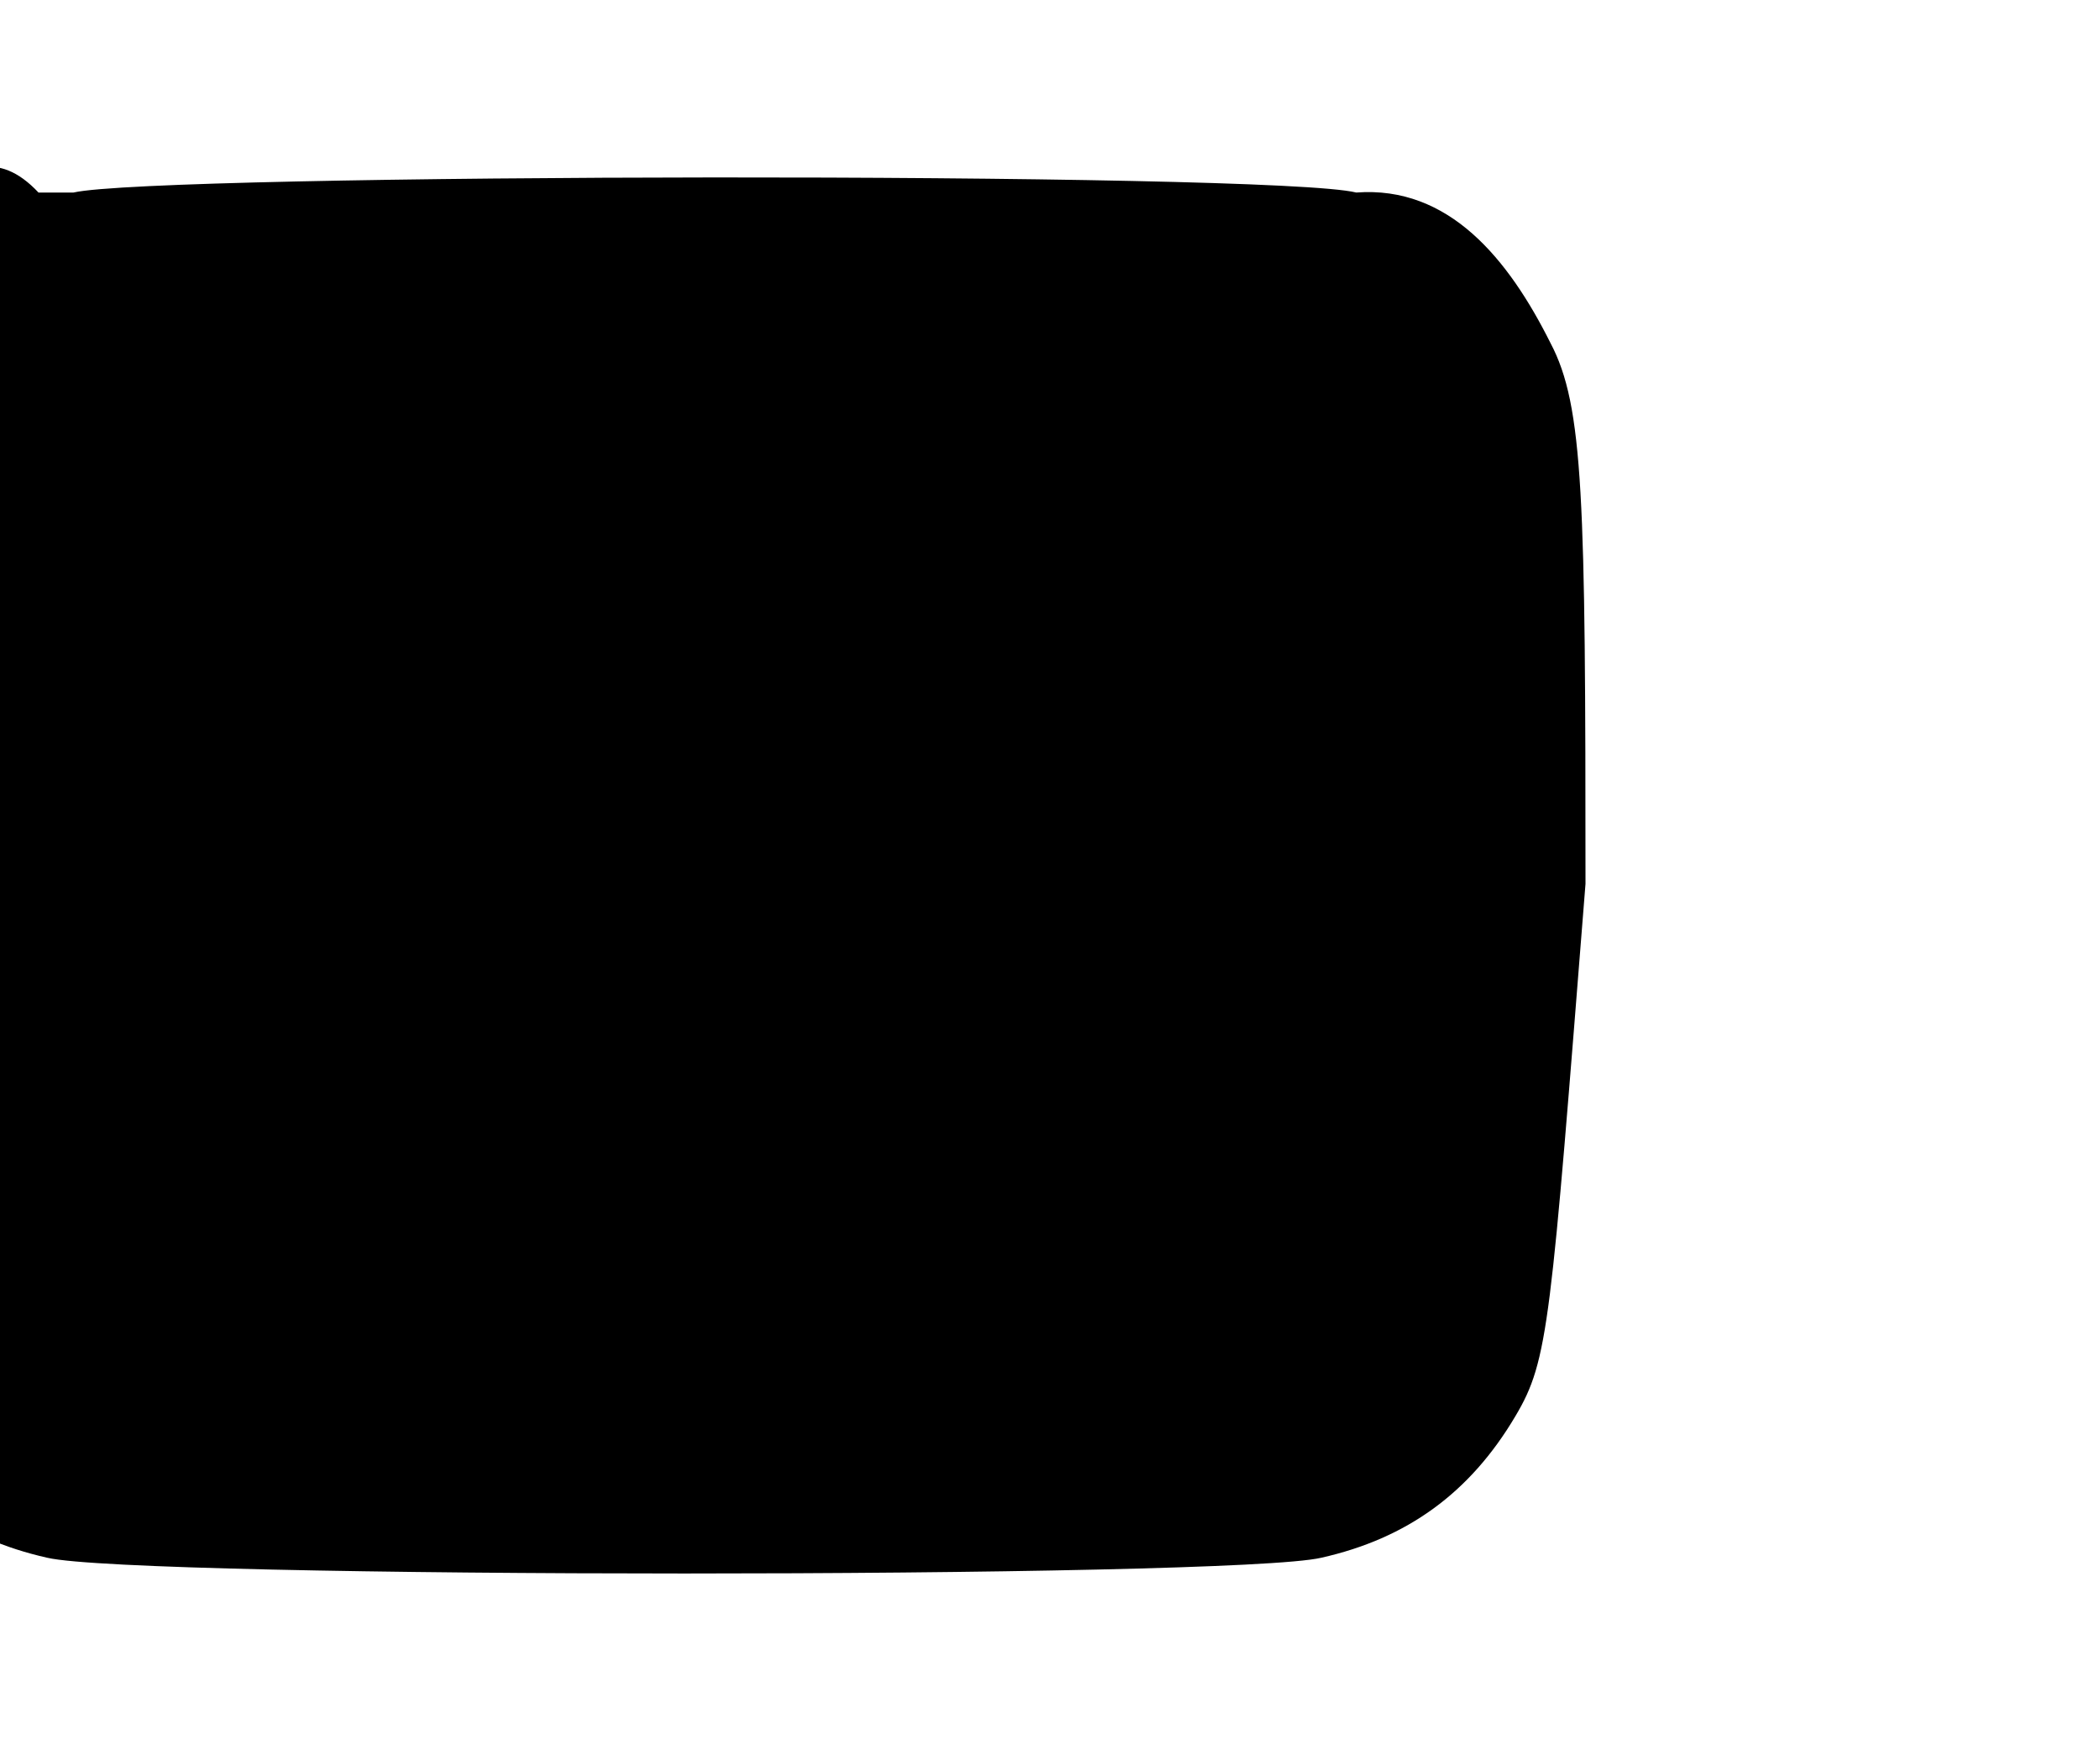 <?xml version="1.0" standalone="no"?>
<!DOCTYPE svg PUBLIC "-//W3C//DTD SVG 20010904//EN"
 "http://www.w3.org/TR/2001/REC-SVG-20010904/DTD/svg10.dtd">
<svg version="1.0" xmlns="http://www.w3.org/2000/svg"
 width="120pt" height="100pt" viewBox="0 0 120 100"
 preserveAspectRatio="xMidYMid meet">

<g transform="translate(0,100) scale(0.1,-0.1)"
fill="#000000" stroke="none">
<path d="M22 890 c-47 50 -83 -40 -106 -86 -19 -36 -20 -59 -20 -309 0 -252
1 -272 20 -304 26 -44 62 -70 111 -81 51 -12 677 -12 728 0 49 11 85 37 111
81 19 32 20 52 40 304 0 220 -1 273 -20 309 -24 48 -58 90 -111 86 -48 12
-686 11 -733 0z"/>
</g>
</svg>
